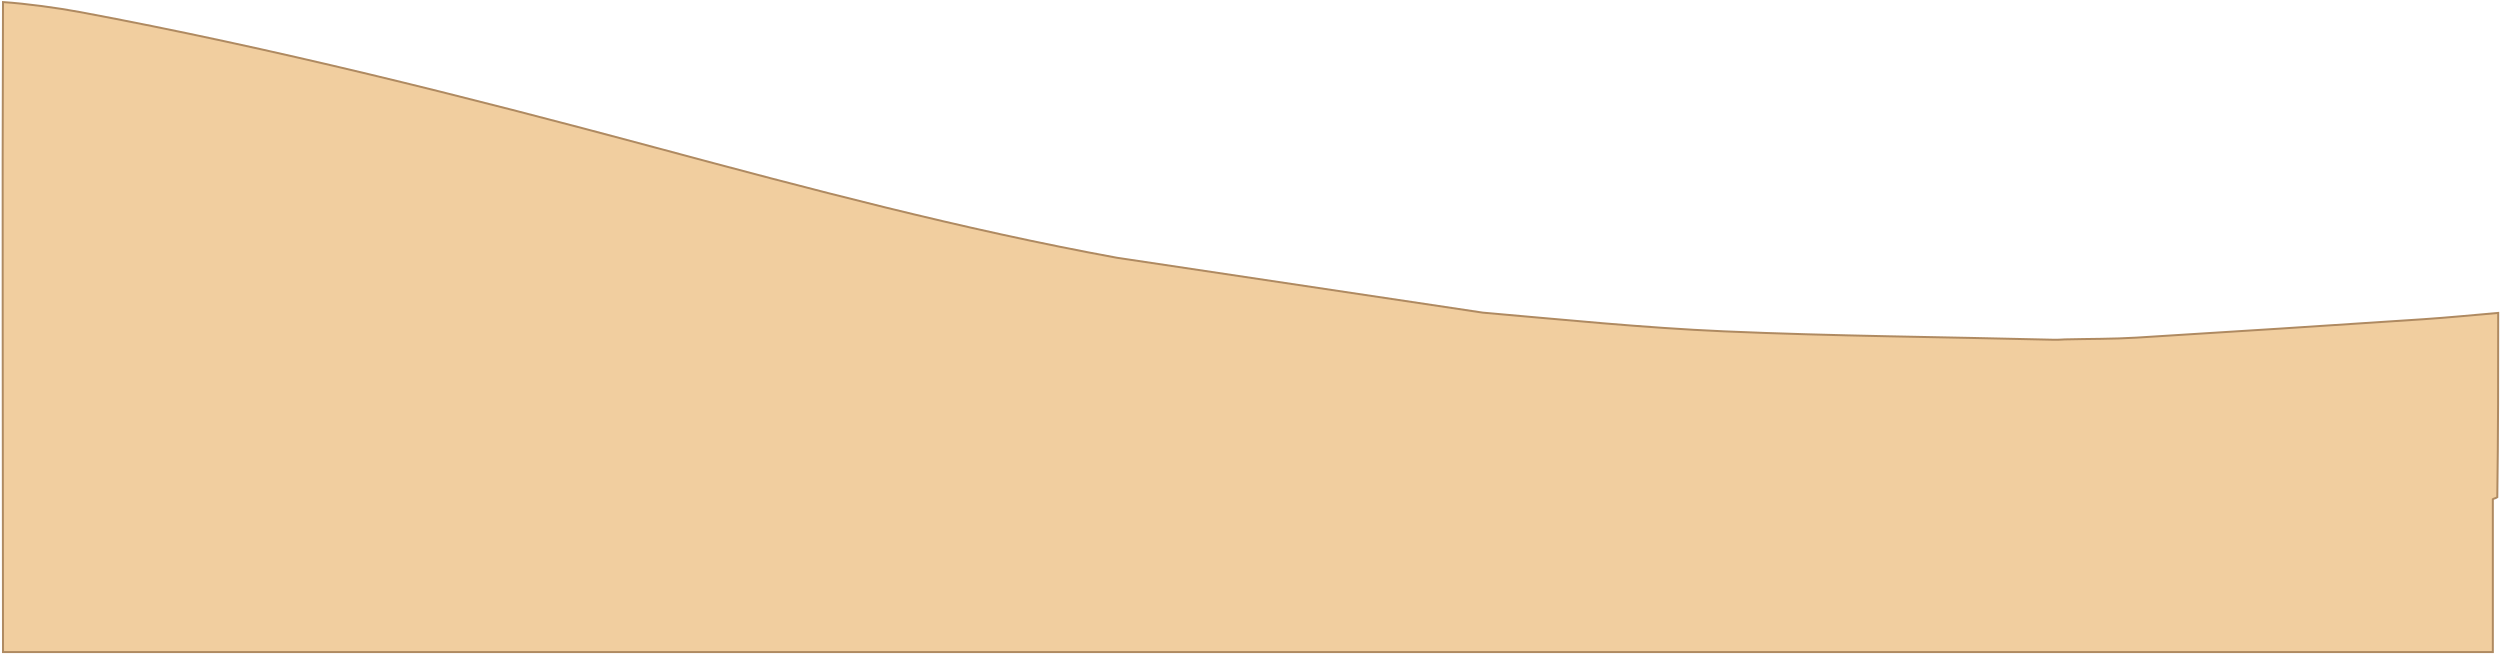 <svg xmlns="http://www.w3.org/2000/svg" width="1246" height="326" viewBox="0 0 1246 326" fill="none">
  <path d="M1.498 1.035C13.007 1.788 28.86 3.957 39.814 6.005C136.186 24.024 231.596 48.02 326.759 73.586C403.037 94.078 479.377 114.31 556.721 128.475L556.729 128.476L556.738 128.477L739.015 155.815L739.031 155.817L739.046 155.818C779.058 159.304 819.094 163.392 859.192 165.139C913.824 167.519 968.524 167.948 1023.61 169.332H1023.61C1025.55 169.369 1027.04 169.283 1029.11 169.158C1041.36 168.86 1053.1 168.99 1064.77 168.278C1112.46 165.37 1160.13 162.259 1207.8 159.1C1220.25 158.275 1232.68 157.026 1245.1 155.964C1245.1 186.363 1245.09 216.762 1244.65 247.785C1244.27 248.041 1243.95 248.178 1243.68 248.278C1243.59 248.308 1243.51 248.335 1243.43 248.362C1243.35 248.389 1243.26 248.417 1243.18 248.445C1243.02 248.503 1242.85 248.573 1242.67 248.676L1242.43 248.821V325H1.5C1.499 228.432 1.092 98.758 1.498 1.035Z" fill="#F1CE9F" stroke="#AF8A61"/>
</svg>